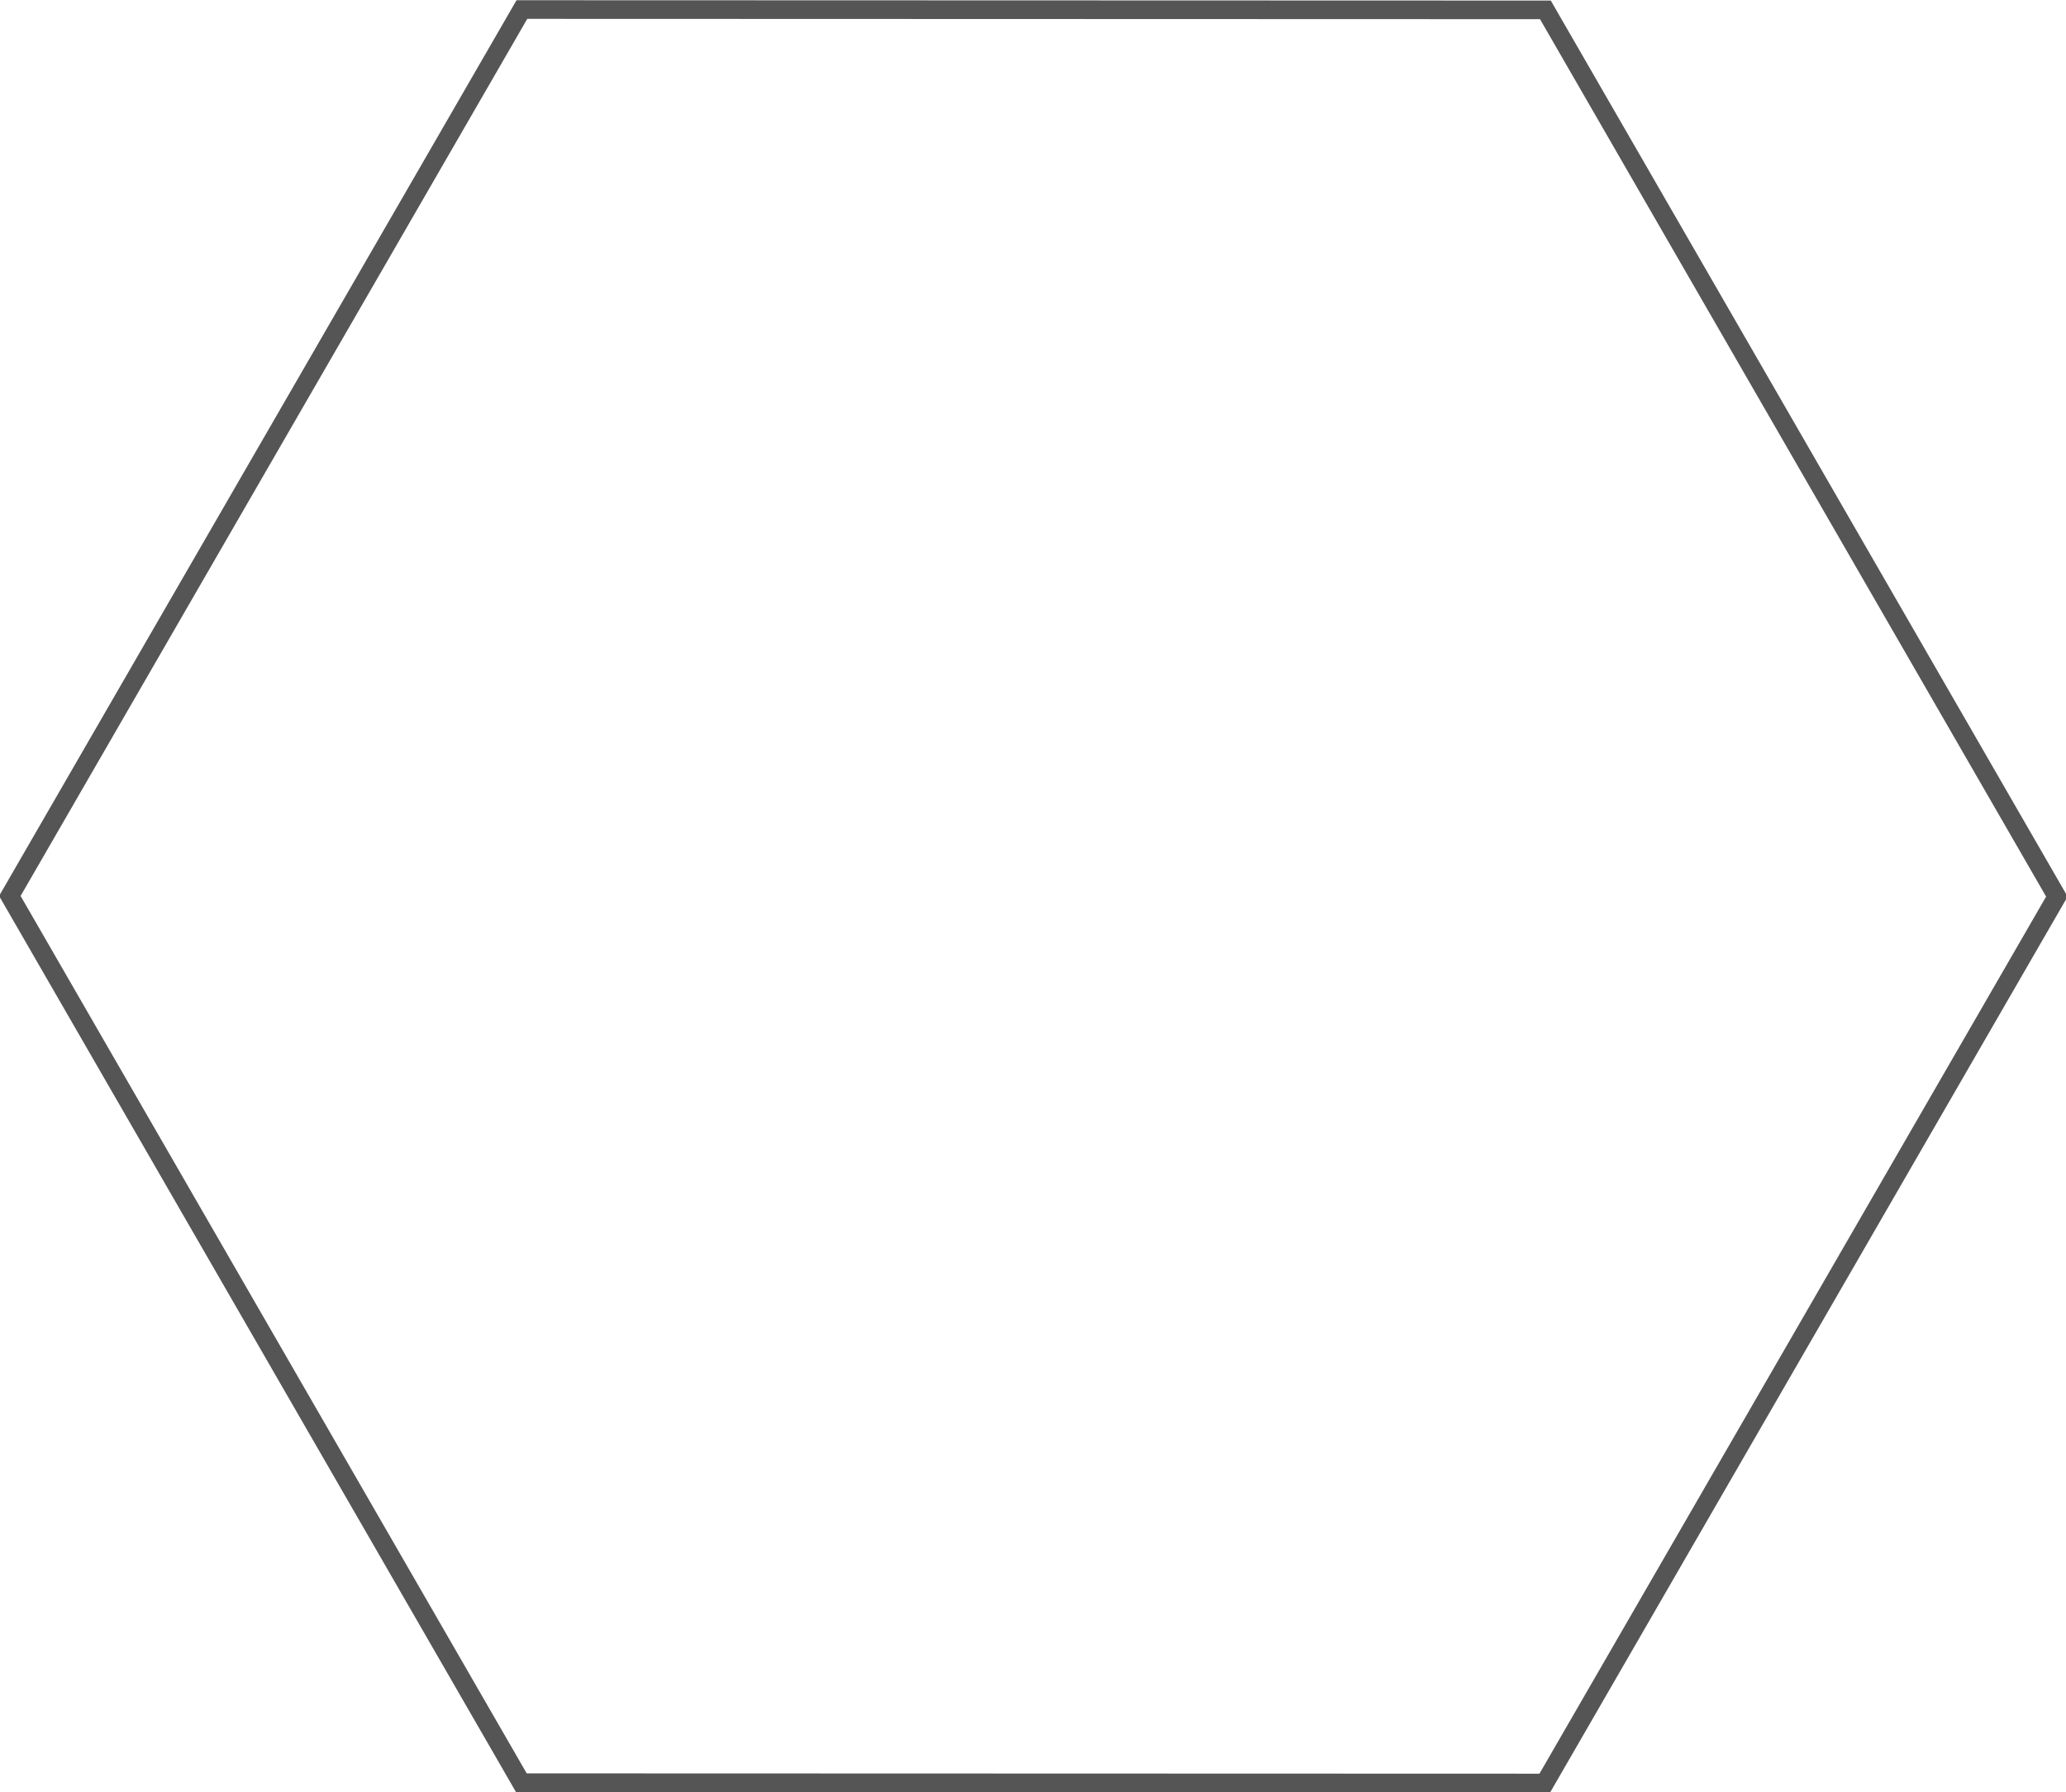 <svg xmlns:xlink="http://www.w3.org/1999/xlink" xmlns:dc="http://purl.org/dc/elements/1.1/" xmlns:cc="http://creativecommons.org/ns#" xmlns:rdf="http://www.w3.org/1999/02/22-rdf-syntax-ns#" xmlns:svg="http://www.w3.org/2000/svg" xmlns="http://www.w3.org/2000/svg" xmlns:sodipodi="http://sodipodi.sourceforge.net/DTD/sodipodi-0.dtd" xmlns:inkscape="http://www.inkscape.org/namespaces/inkscape" width="230.618" height="200" id="svg2" version="1.1" inkscape:version="0.92.4 (5da689c313, 2019-01-14)" sodipodi:docname="hexcol200.svg">
  <defs id="defs4"/>
  <sodipodi:namedview id="base" pagecolor="#ffffff" bordercolor="#666666" borderopacity="1.0" inkscape:pageopacity="0.0" inkscape:pageshadow="2" inkscape:zoom="1.4" inkscape:cx="79.771956" inkscape:cy="117.41497" inkscape:document-units="px" inkscape:current-layer="layer1" showgrid="false" inkscape:window-width="1600" inkscape:window-height="810" inkscape:window-x="0" inkscape:window-y="27" inkscape:window-maximized="1" fit-margin-top="0" fit-margin-left="0" fit-margin-right="0" fit-margin-bottom="0"/>
  <g inkscape:label="Calque 1" inkscape:groupmode="layer" id="layer1" transform="translate(-82.691,-439.053)">
    <path sodipodi:type="star" style="fill:none;stroke:#555555;stroke-width:5;stroke-linecap:butt;stroke-linejoin:miter;stroke-miterlimit:4;stroke-opacity:1;stroke-dasharray:none" id="path3003" sodipodi:sides="6" sodipodi:cx="134.28571" sodipodi:cy="289.50504" sodipodi:r1="274.7912" sodipodi:r2="237.97617" sodipodi:arg1="0.52359878" sodipodi:arg2="1.0471976" inkscape:flatsided="true" inkscape:rounded="0" inkscape:randomized="0" d="m 372.262,426.901 -237.976,137.396 -237.976,-137.396 0,-274.791 L 134.286,14.714 372.262,152.109 z" transform="matrix(-0.36,-0.208,0.208,-0.36,186.166,671.233)"/>
  </g>
</svg>